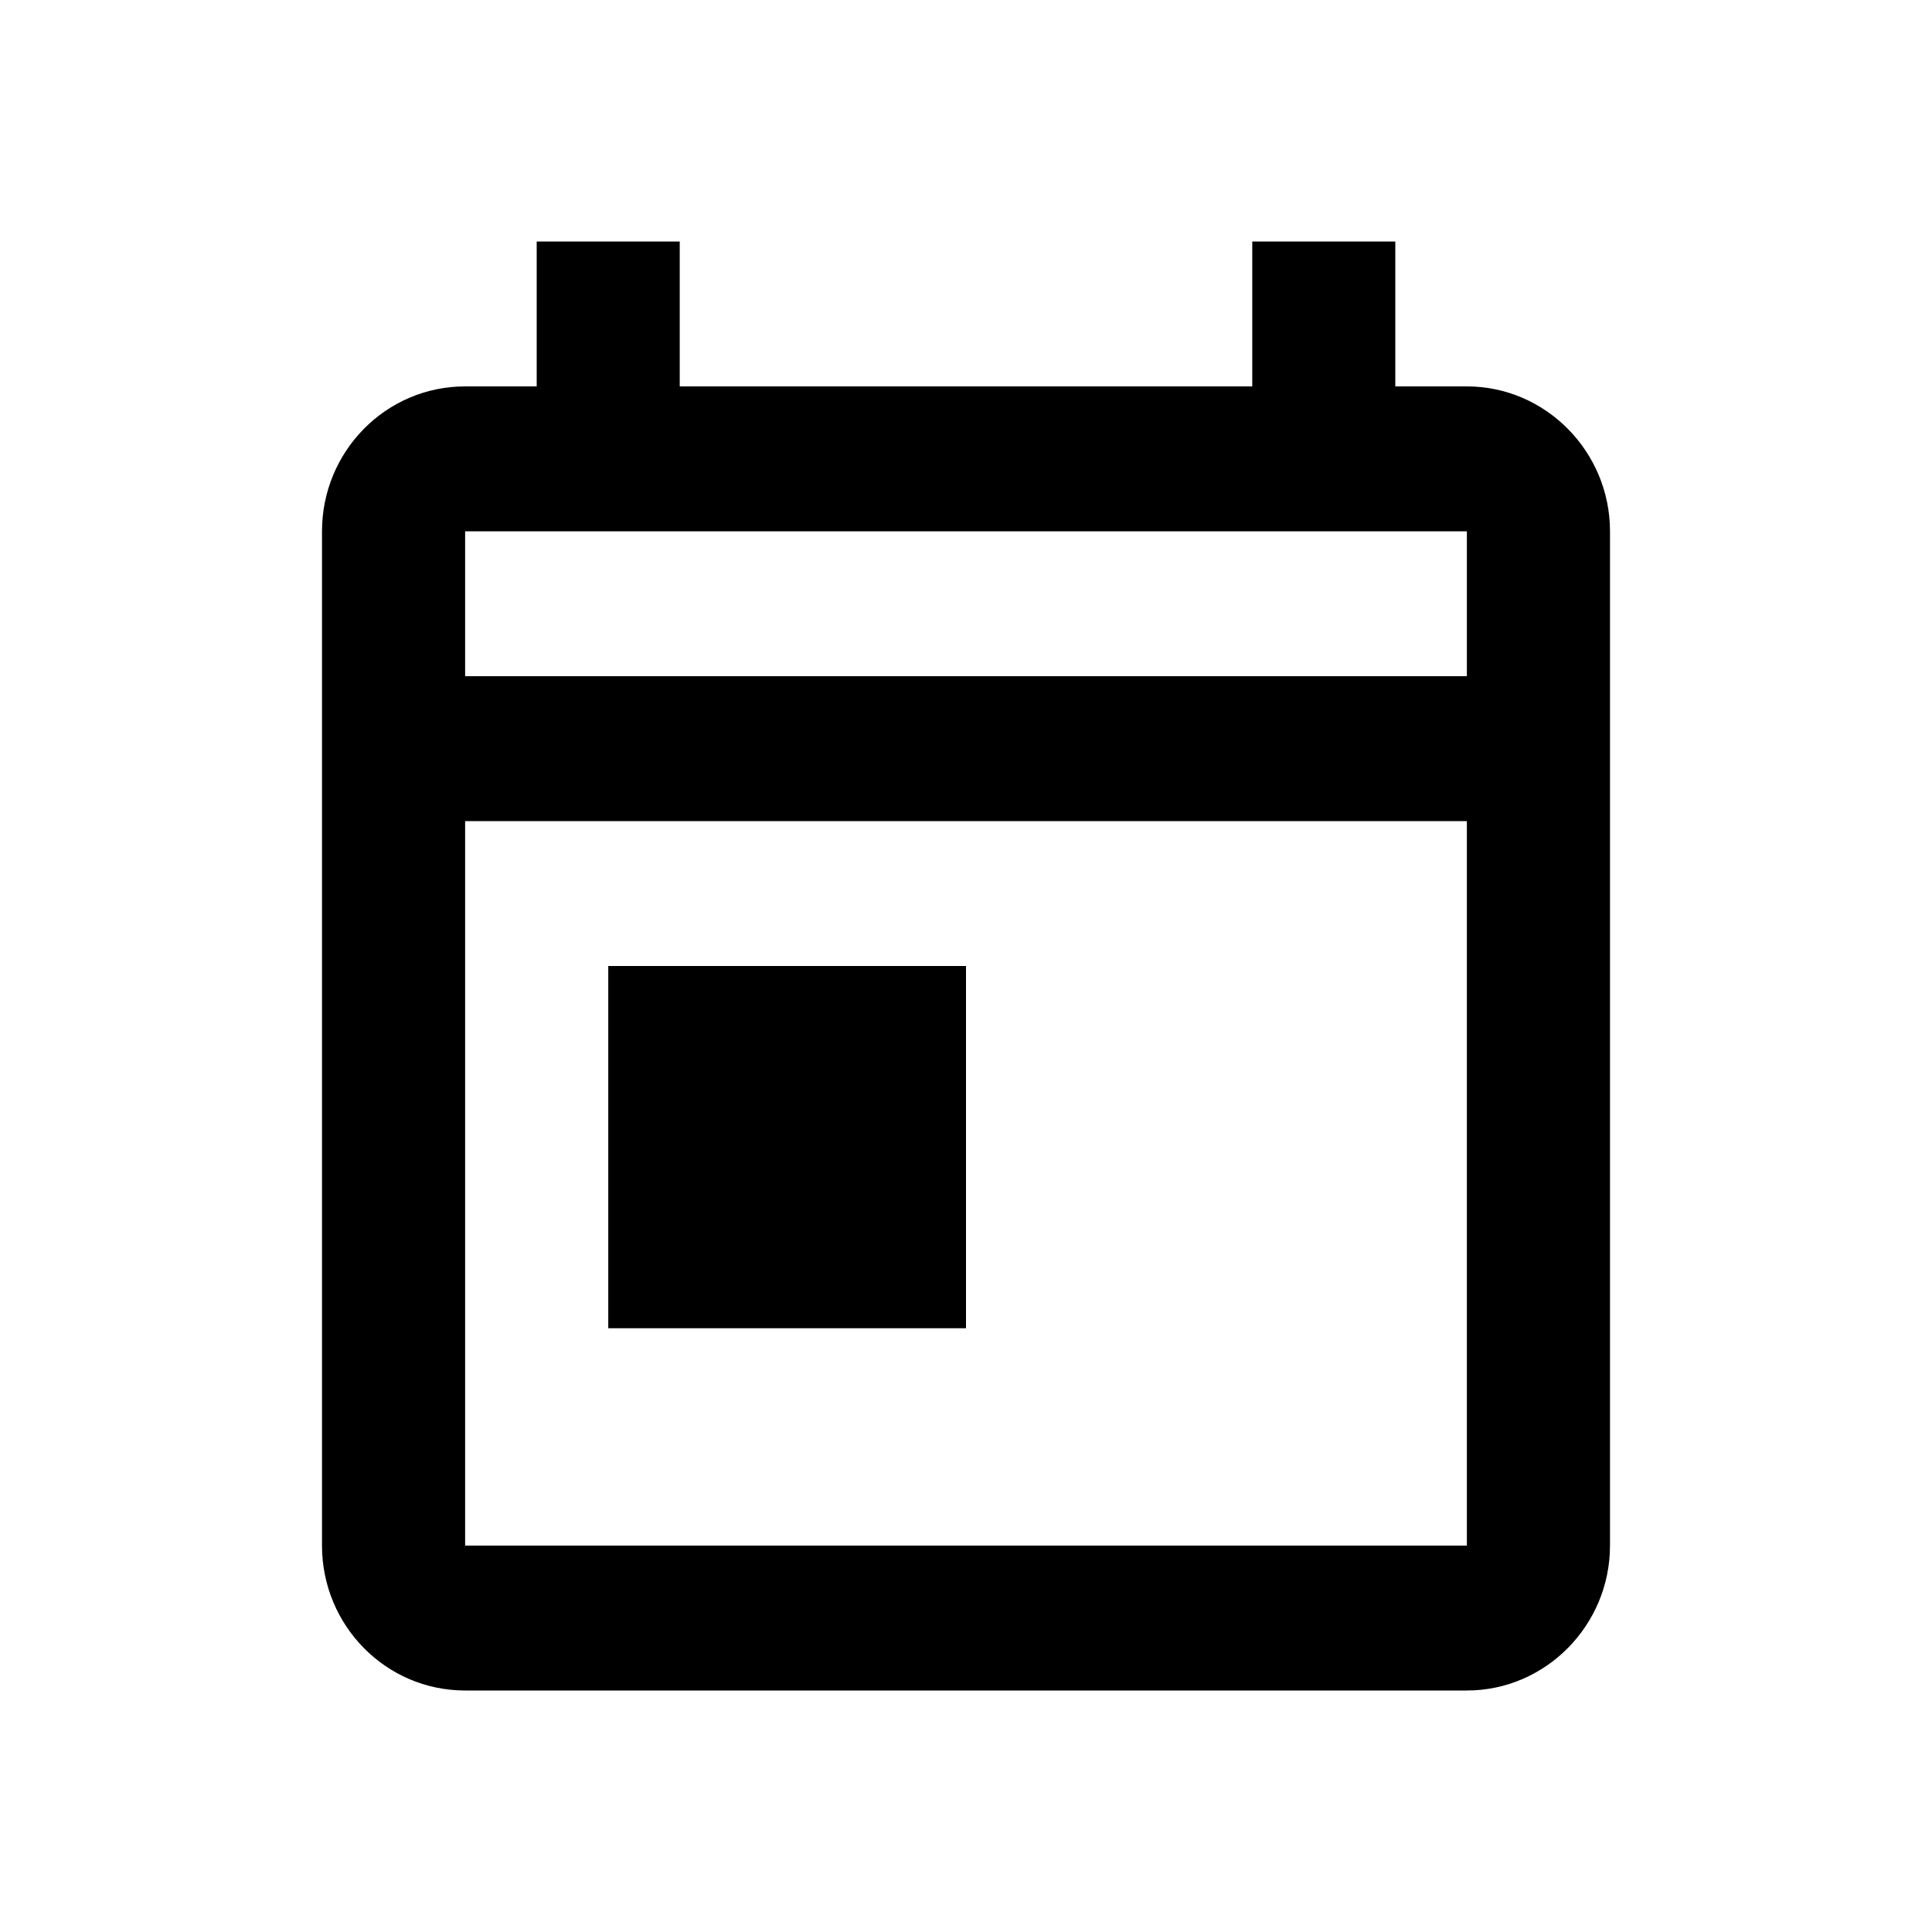<svg width="24" height="24" viewBox="0 0 24 24" fill="none" xmlns="http://www.w3.org/2000/svg">
<path d="M18.222 4.8H17.333V3H15.556V4.8H8.444V3H6.667V4.8H5.778C4.791 4.8 4 5.61 4 6.6V19.2C4 20.19 4.791 21 5.778 21H18.222C19.2 21 20 20.19 20 19.2V6.6C20 5.61 19.2 4.8 18.222 4.8ZM18.222 19.2H5.778V10.2H18.222V19.2ZM18.222 8.4H5.778V6.6H18.222V8.4ZM7.556 12H12V16.5H7.556V12Z" fill="black"/>
</svg>